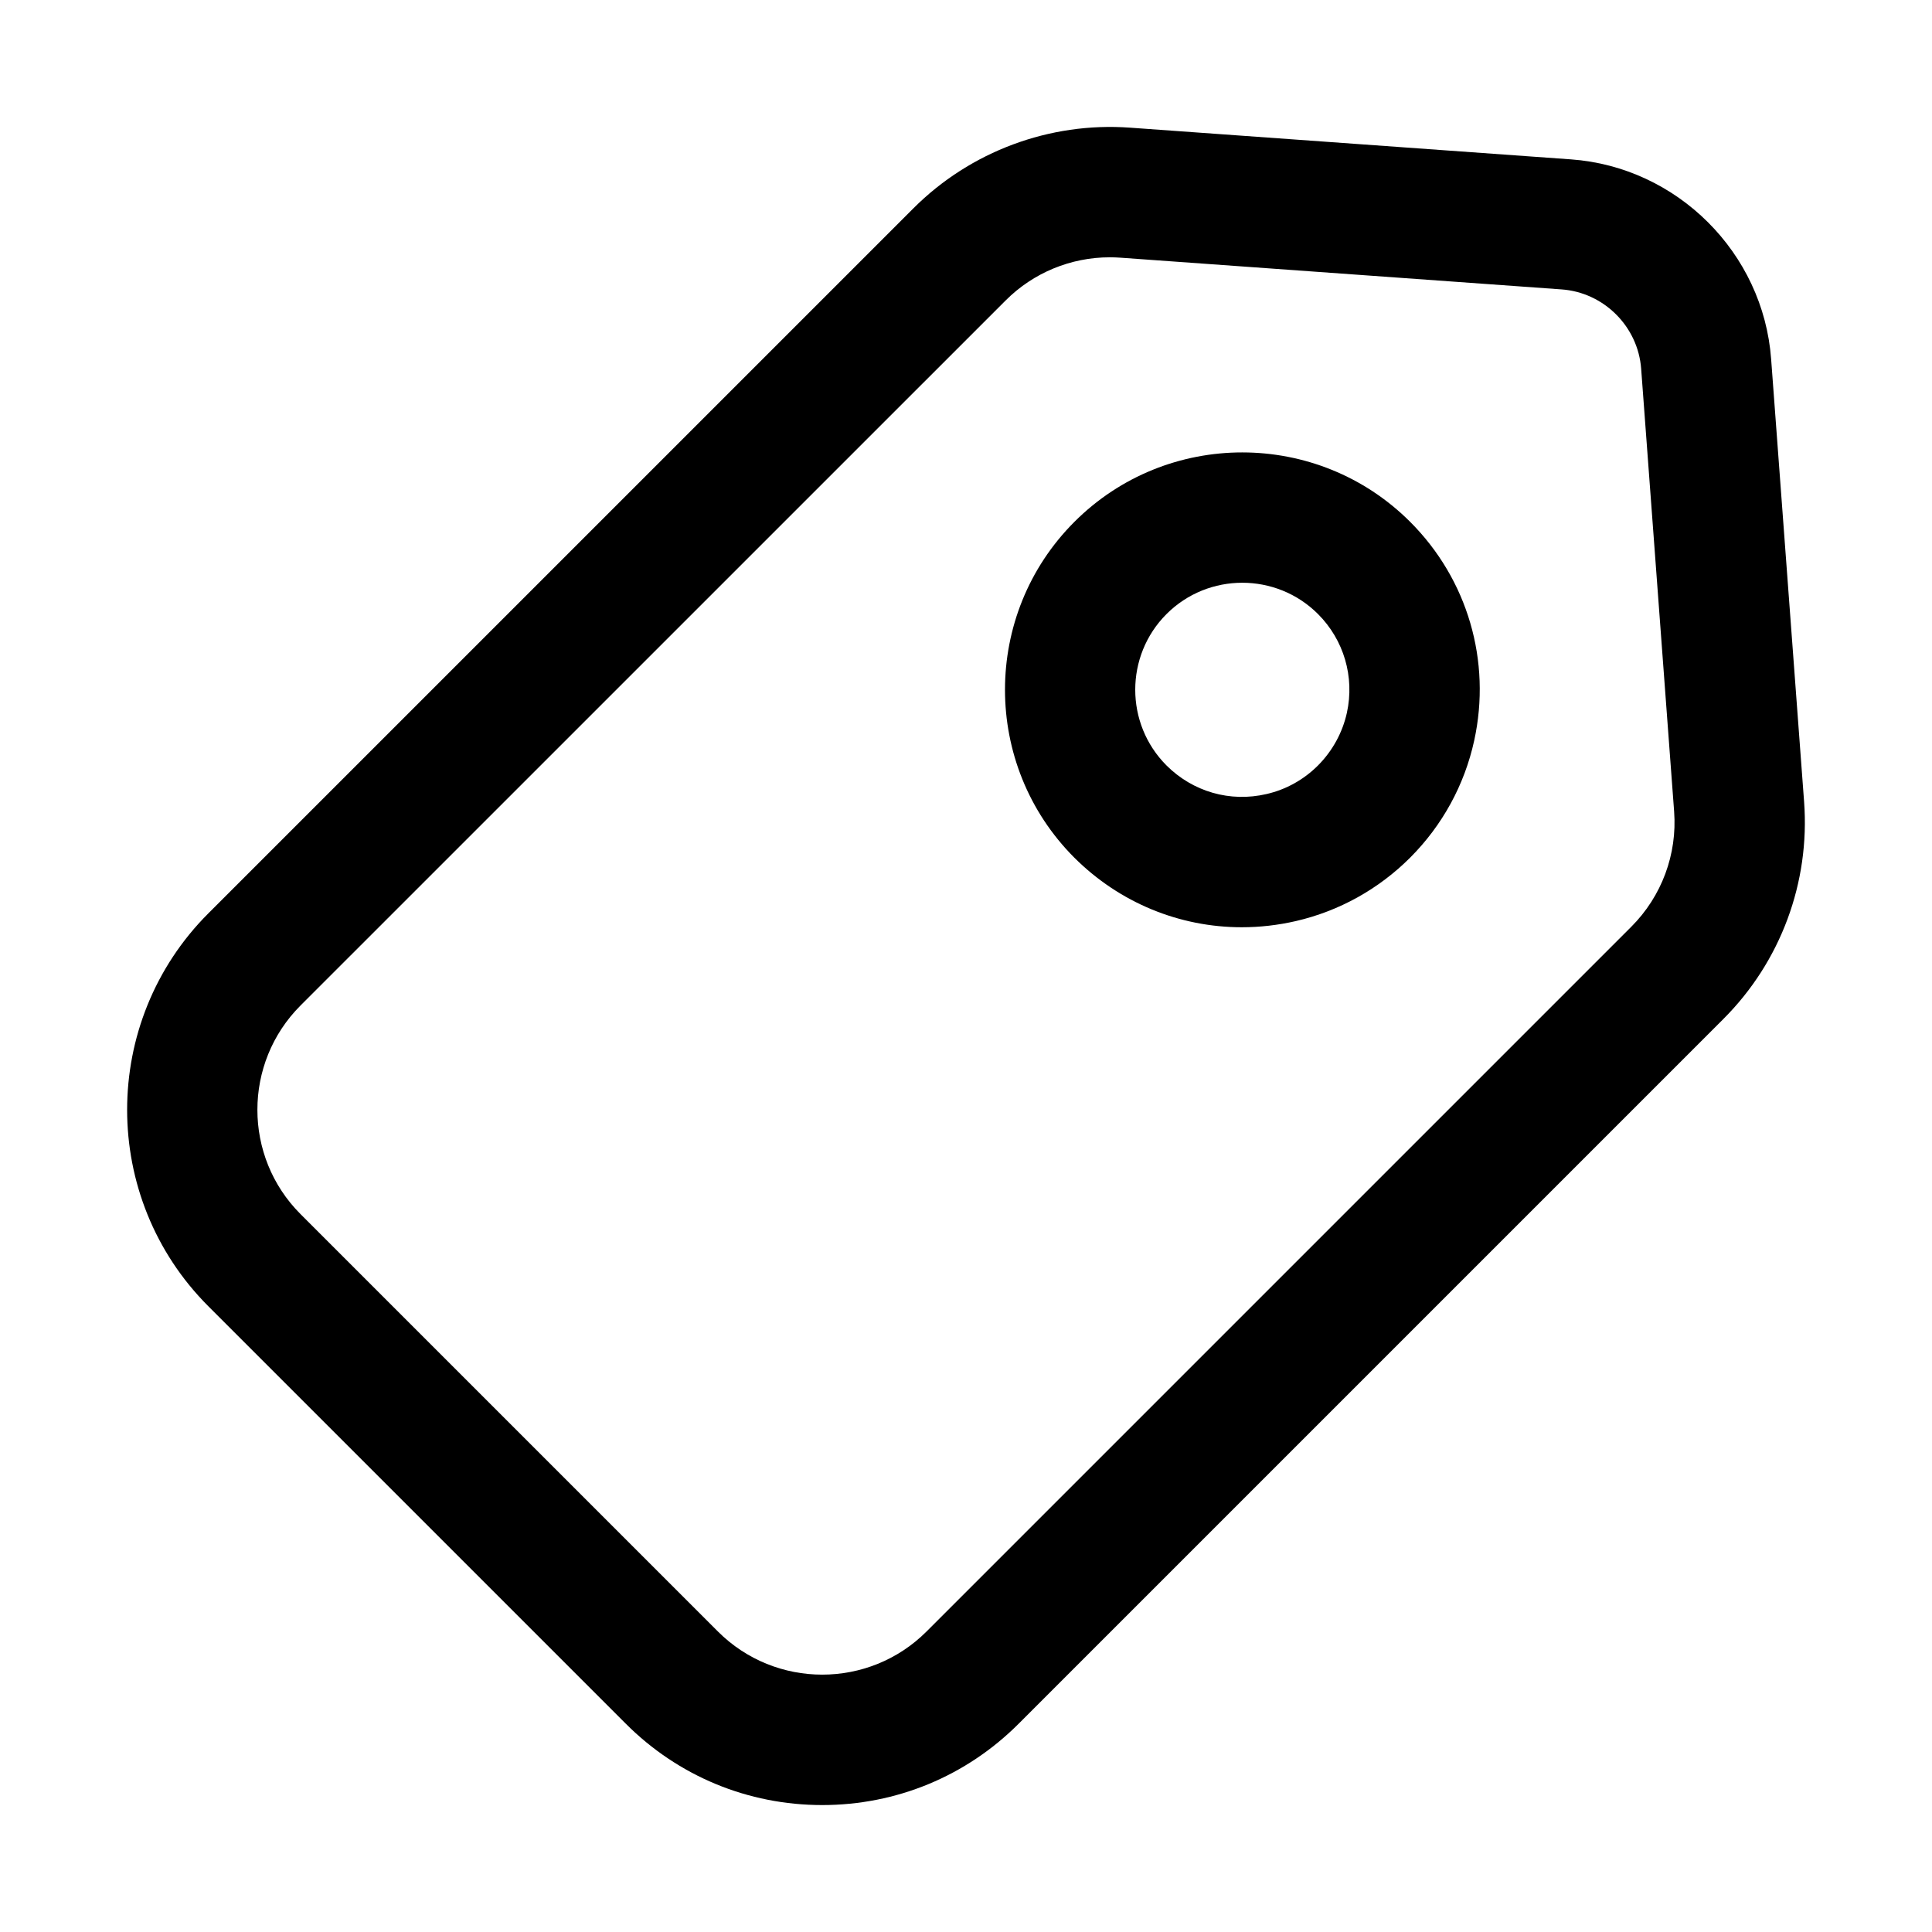 <?xml version="1.0" standalone="no"?><!DOCTYPE svg PUBLIC "-//W3C//DTD SVG 1.1//EN" "http://www.w3.org/Graphics/SVG/1.1/DTD/svg11.dtd"><svg t="1647164431042" class="icon" viewBox="0 0 1024 1024" version="1.1" xmlns="http://www.w3.org/2000/svg" p-id="6379" xmlns:xlink="http://www.w3.org/1999/xlink" width="200" height="200"><defs><style type="text/css"></style></defs><path d="M569.427 276.616c-49.018 49.052-49.018 128.888 0 177.975 24.02 23.953 55.8 36.874 88.76 36.874 9.514 0 19.095-1.08 28.642-3.273 22.94-5.297 43.891-16.936 60.59-33.635l0.034-0.034c17.071-17.105 28.777-38.526 33.905-62.007 9.21-42.119-3.475-85.471-33.939-115.917C698.367 227.546 618.479 227.496 569.427 276.616zM713.885 377.774c-2.328 10.526-7.625 20.208-15.35 27.967-7.523 7.523-16.936 12.752-27.225 15.114-19.398 4.521-39.101-1.248-53.033-15.147-22.097-22.131-22.097-58.128 0-80.242 11.065-11.065 25.606-16.598 40.146-16.598s29.08 5.516 40.146 16.582C712.3 339.196 718.035 358.763 713.885 377.774z" p-id="6380"></path><path d="M956.212 424.971l-17.475-234.651c-4.15-56.289-49.761-101.799-106.067-105.847L598.777 67.654c-42.339-3.036-84.441 12.532-114.669 42.777L110.447 484.076c-57.419 57.419-57.419 150.868 0 208.287l221.208 221.208c27.798 27.832 64.807 43.149 104.144 43.149 39.336 0 76.345-15.316 104.144-43.149L913.469 540.045C943.797 509.716 959.383 467.748 956.212 424.971zM864.618 491.194 491.092 864.721c-30.498 30.498-80.09 30.498-110.587 0l-221.208-221.208c-30.498-30.498-30.498-80.09 0-110.587l373.695-373.661c14.675-14.709 34.546-22.89 55.226-22.89 1.855 0 3.744 0.068 5.634 0.203l233.859 16.817c22.367 1.602 40.483 19.668 42.137 42.035L887.323 430.099C889.01 452.803 880.744 475.069 864.618 491.194z" p-id="6381"></path></svg>